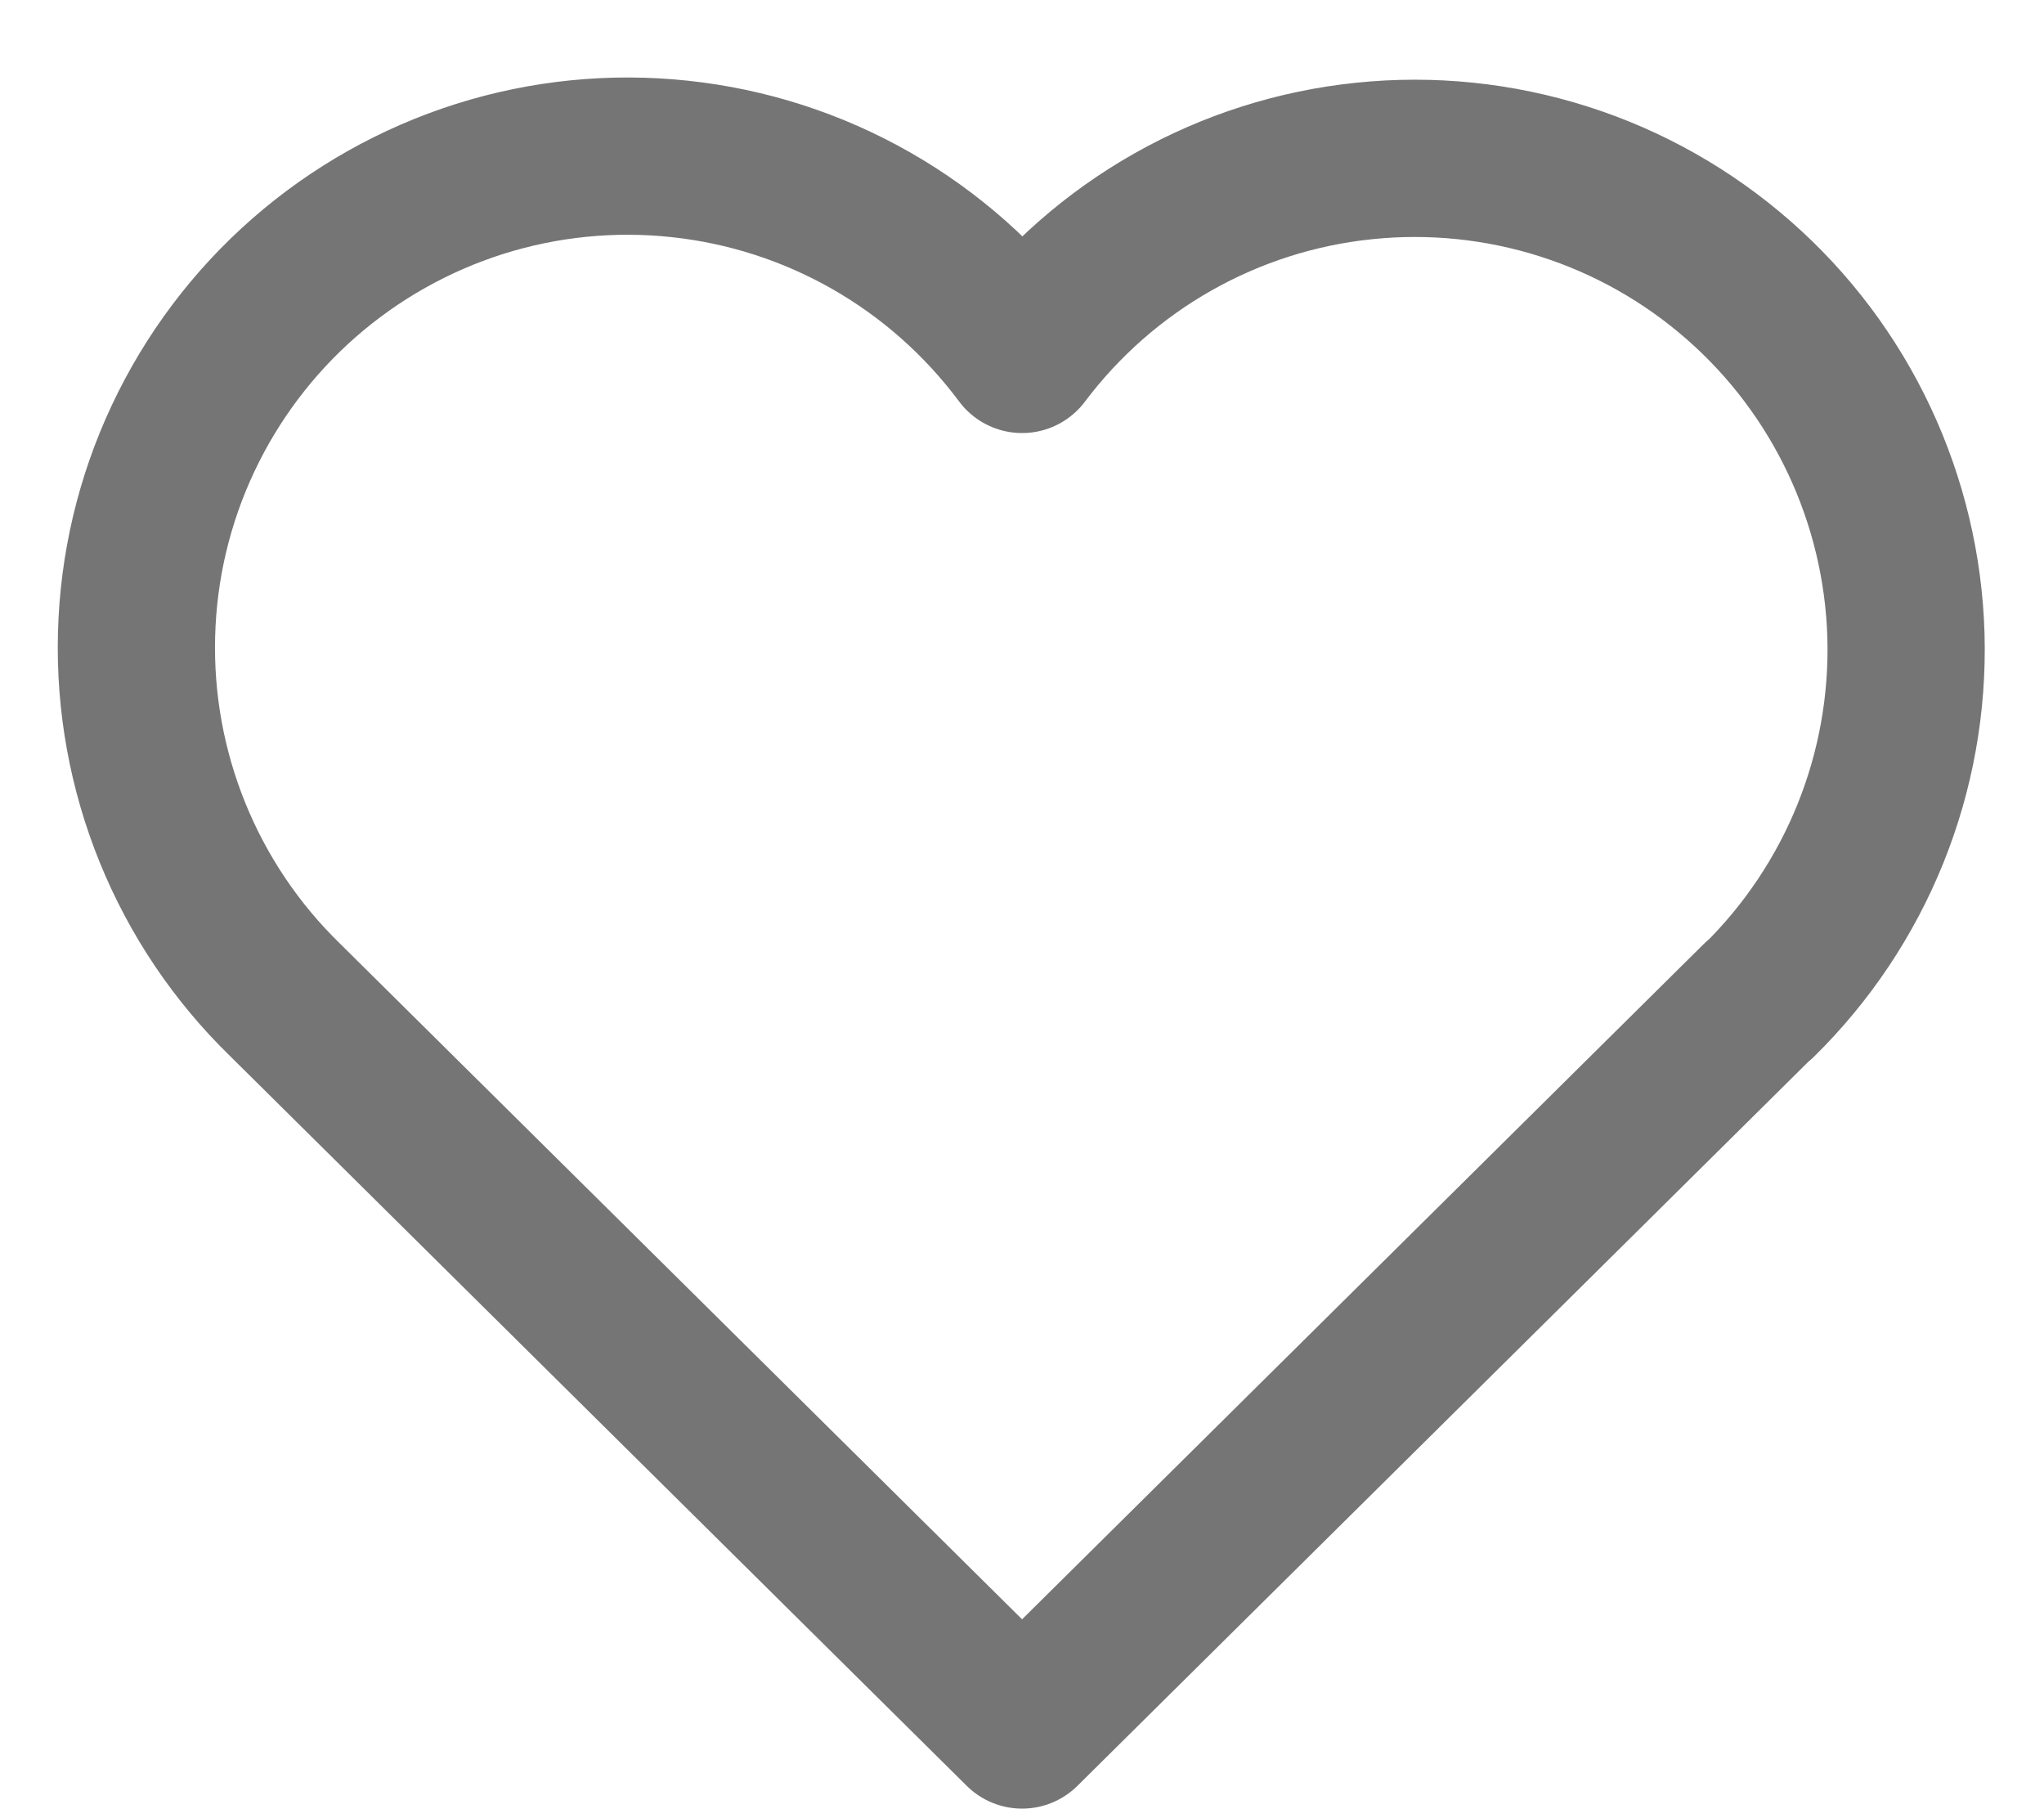 <svg width="26" height="23" viewBox="0 0 26 23" fill="none" xmlns="http://www.w3.org/2000/svg">
<path d="M22.376 12.715L13.001 22L3.626 12.715C3.007 12.113 2.52 11.39 2.195 10.59C1.87 9.791 1.714 8.933 1.737 8.071C1.759 7.208 1.96 6.36 2.327 5.579C2.694 4.798 3.218 4.101 3.867 3.533C4.517 2.964 5.277 2.537 6.099 2.276C6.922 2.016 7.789 1.929 8.647 2.021C9.505 2.112 10.335 2.38 11.084 2.808C11.833 3.236 12.486 3.815 13.001 4.507C13.518 3.82 14.171 3.246 14.919 2.823C15.668 2.399 16.496 2.135 17.352 2.047C18.207 1.958 19.072 2.047 19.892 2.308C20.711 2.568 21.468 2.996 22.115 3.563C22.762 4.129 23.285 4.824 23.651 5.602C24.017 6.38 24.219 7.226 24.244 8.085C24.268 8.945 24.115 9.801 23.793 10.599C23.472 11.396 22.989 12.119 22.376 12.722" stroke="#757575" stroke-width="2" stroke-linecap="round" stroke-linejoin="round"/>
</svg>
